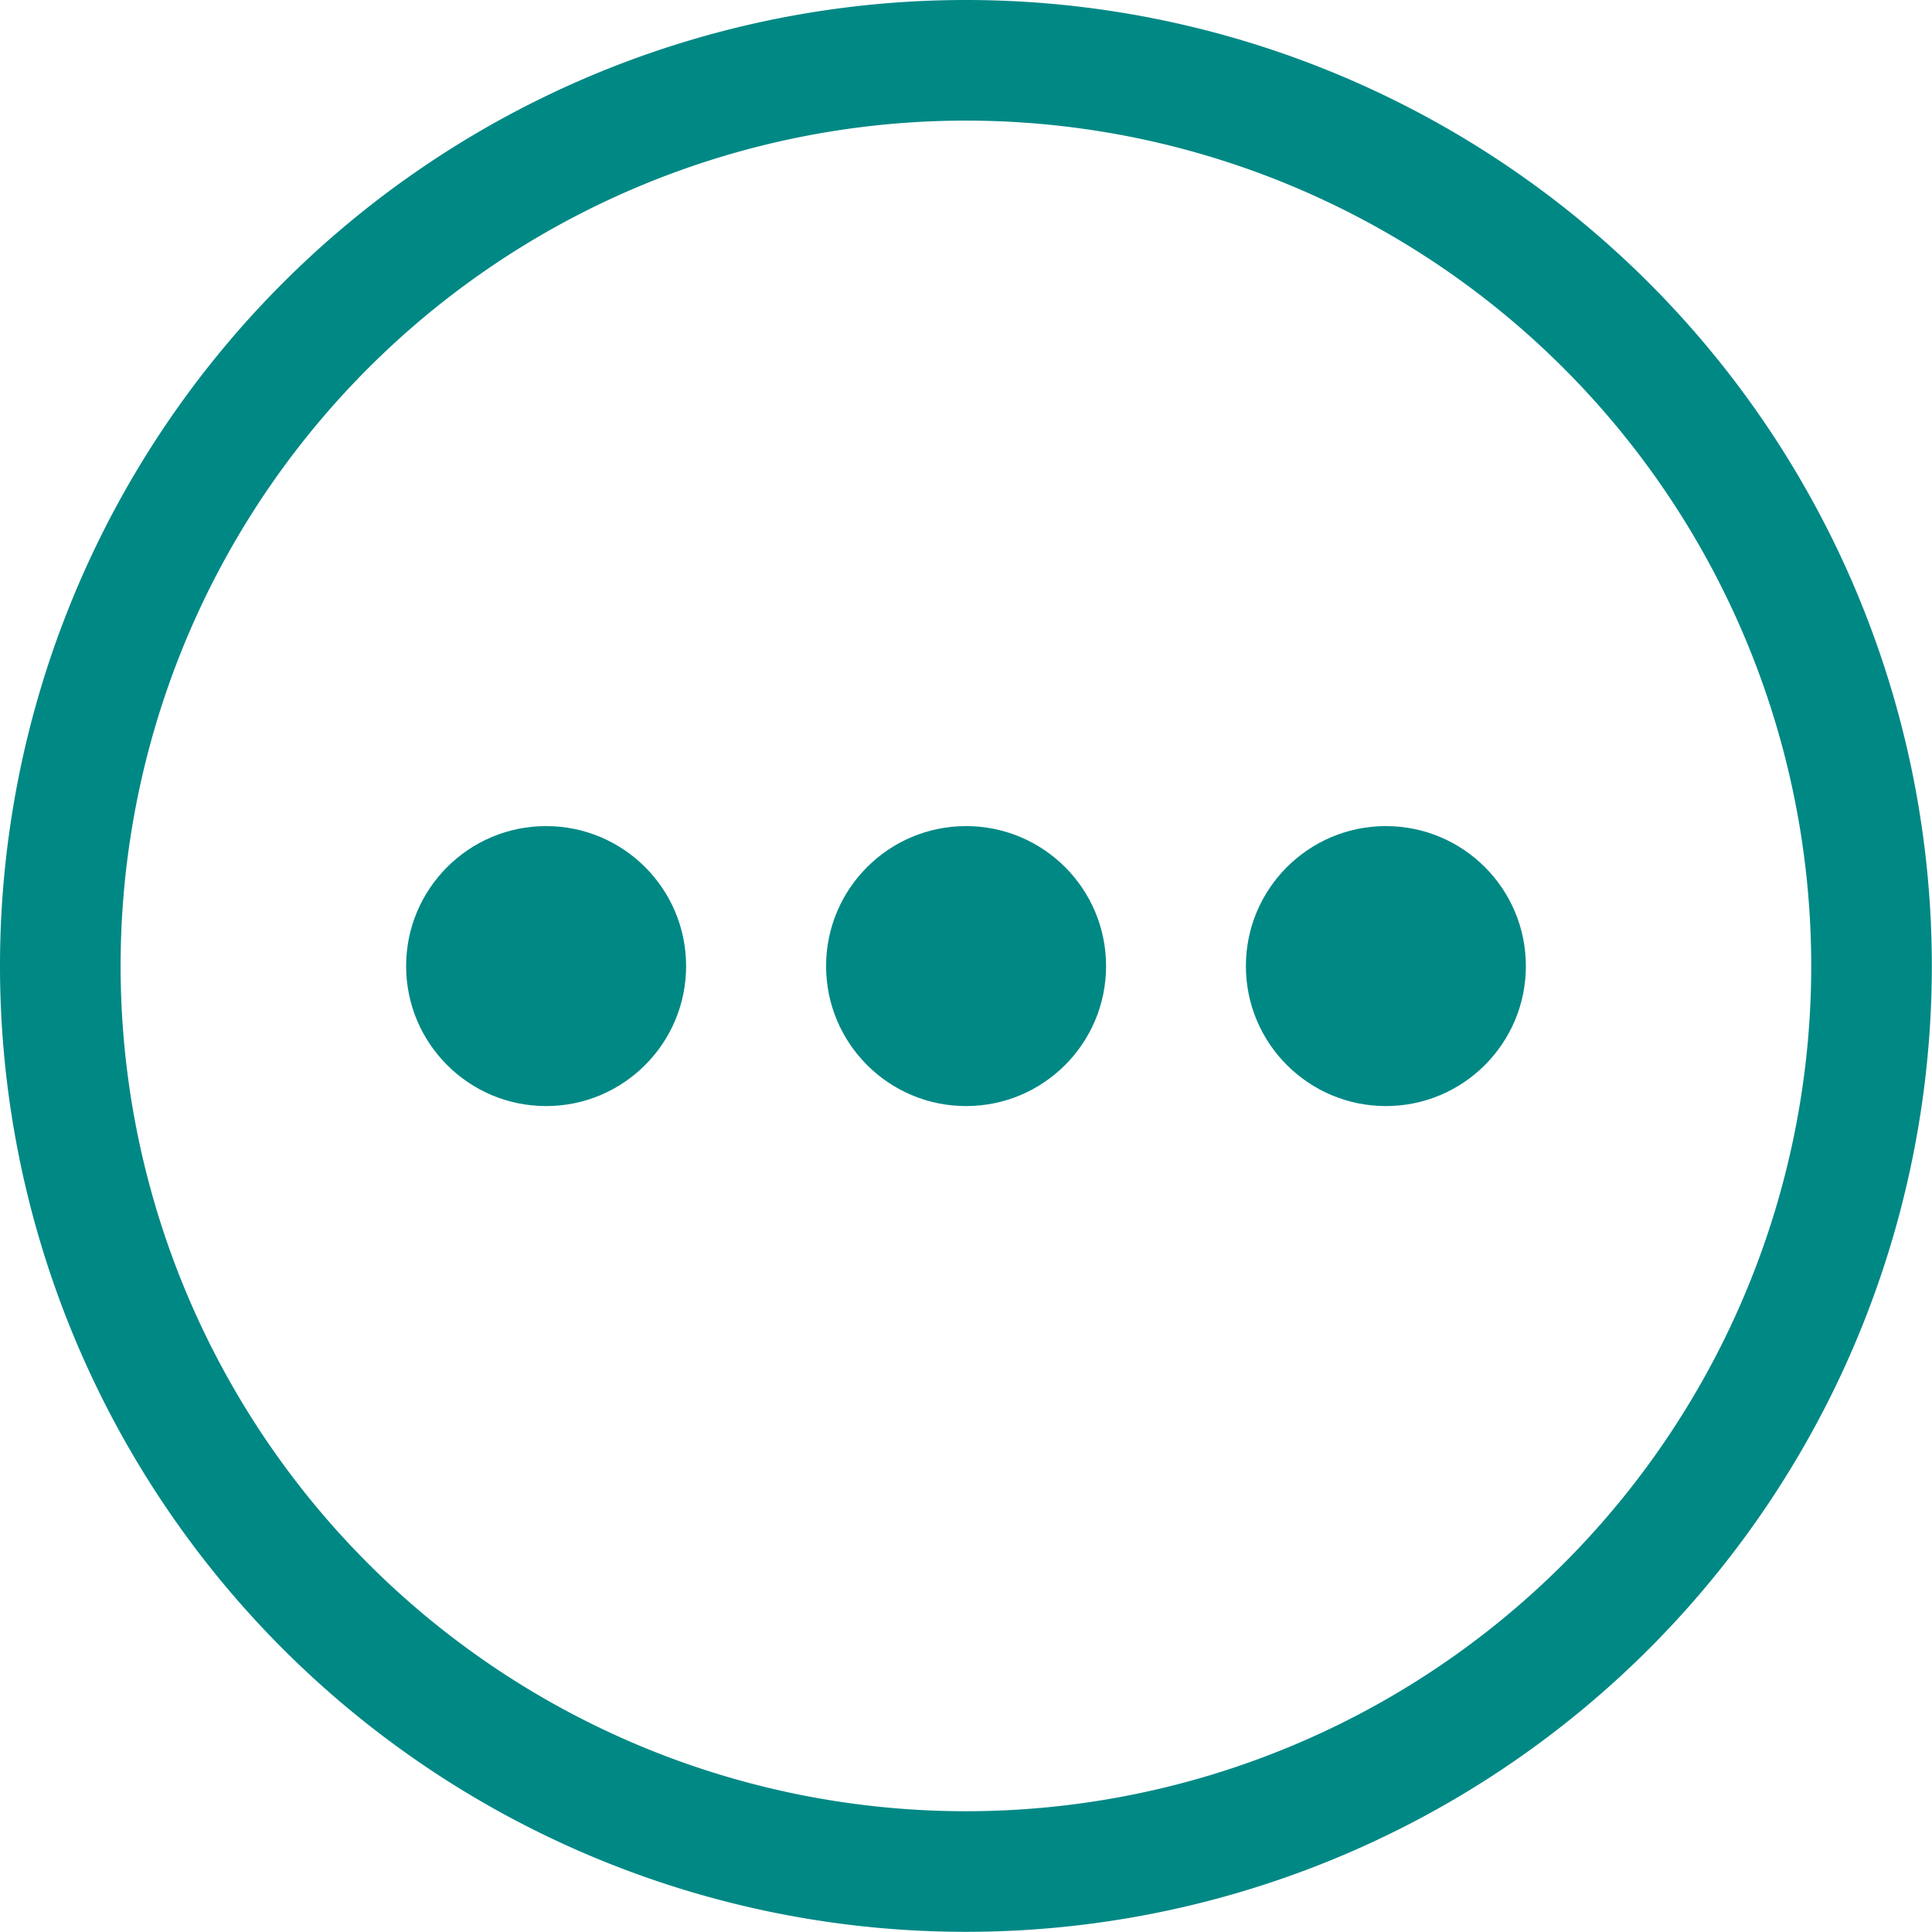 <svg id="more" xmlns="http://www.w3.org/2000/svg" width="11.869" height="11.869" viewBox="0 0 11.869 11.869">
  <g id="Group_38815" data-name="Group 38815">
    <g id="Group_38814" data-name="Group 38814">
      <path id="Path_30664" data-name="Path 30664" d="M5.934,0a5.934,5.934,0,1,0,5.934,5.934A5.934,5.934,0,0,0,5.934,0Zm0,11.127a5.193,5.193,0,1,1,5.193-5.193A5.193,5.193,0,0,1,5.934,11.127Z" fill="#008885"/>
      <circle id="Ellipse_428" data-name="Ellipse 428" cx="0.86" cy="0.86" r="0.86" transform="translate(5.075 5.075)" fill="#008885"/>
      <circle id="Ellipse_429" data-name="Ellipse 429" cx="0.86" cy="0.86" r="0.86" transform="translate(7.654 5.075)" fill="#008885"/>
      <circle id="Ellipse_430" data-name="Ellipse 430" cx="0.86" cy="0.86" r="0.86" transform="translate(2.495 5.075)" fill="#008885"/>
    </g>
  </g>
</svg>
